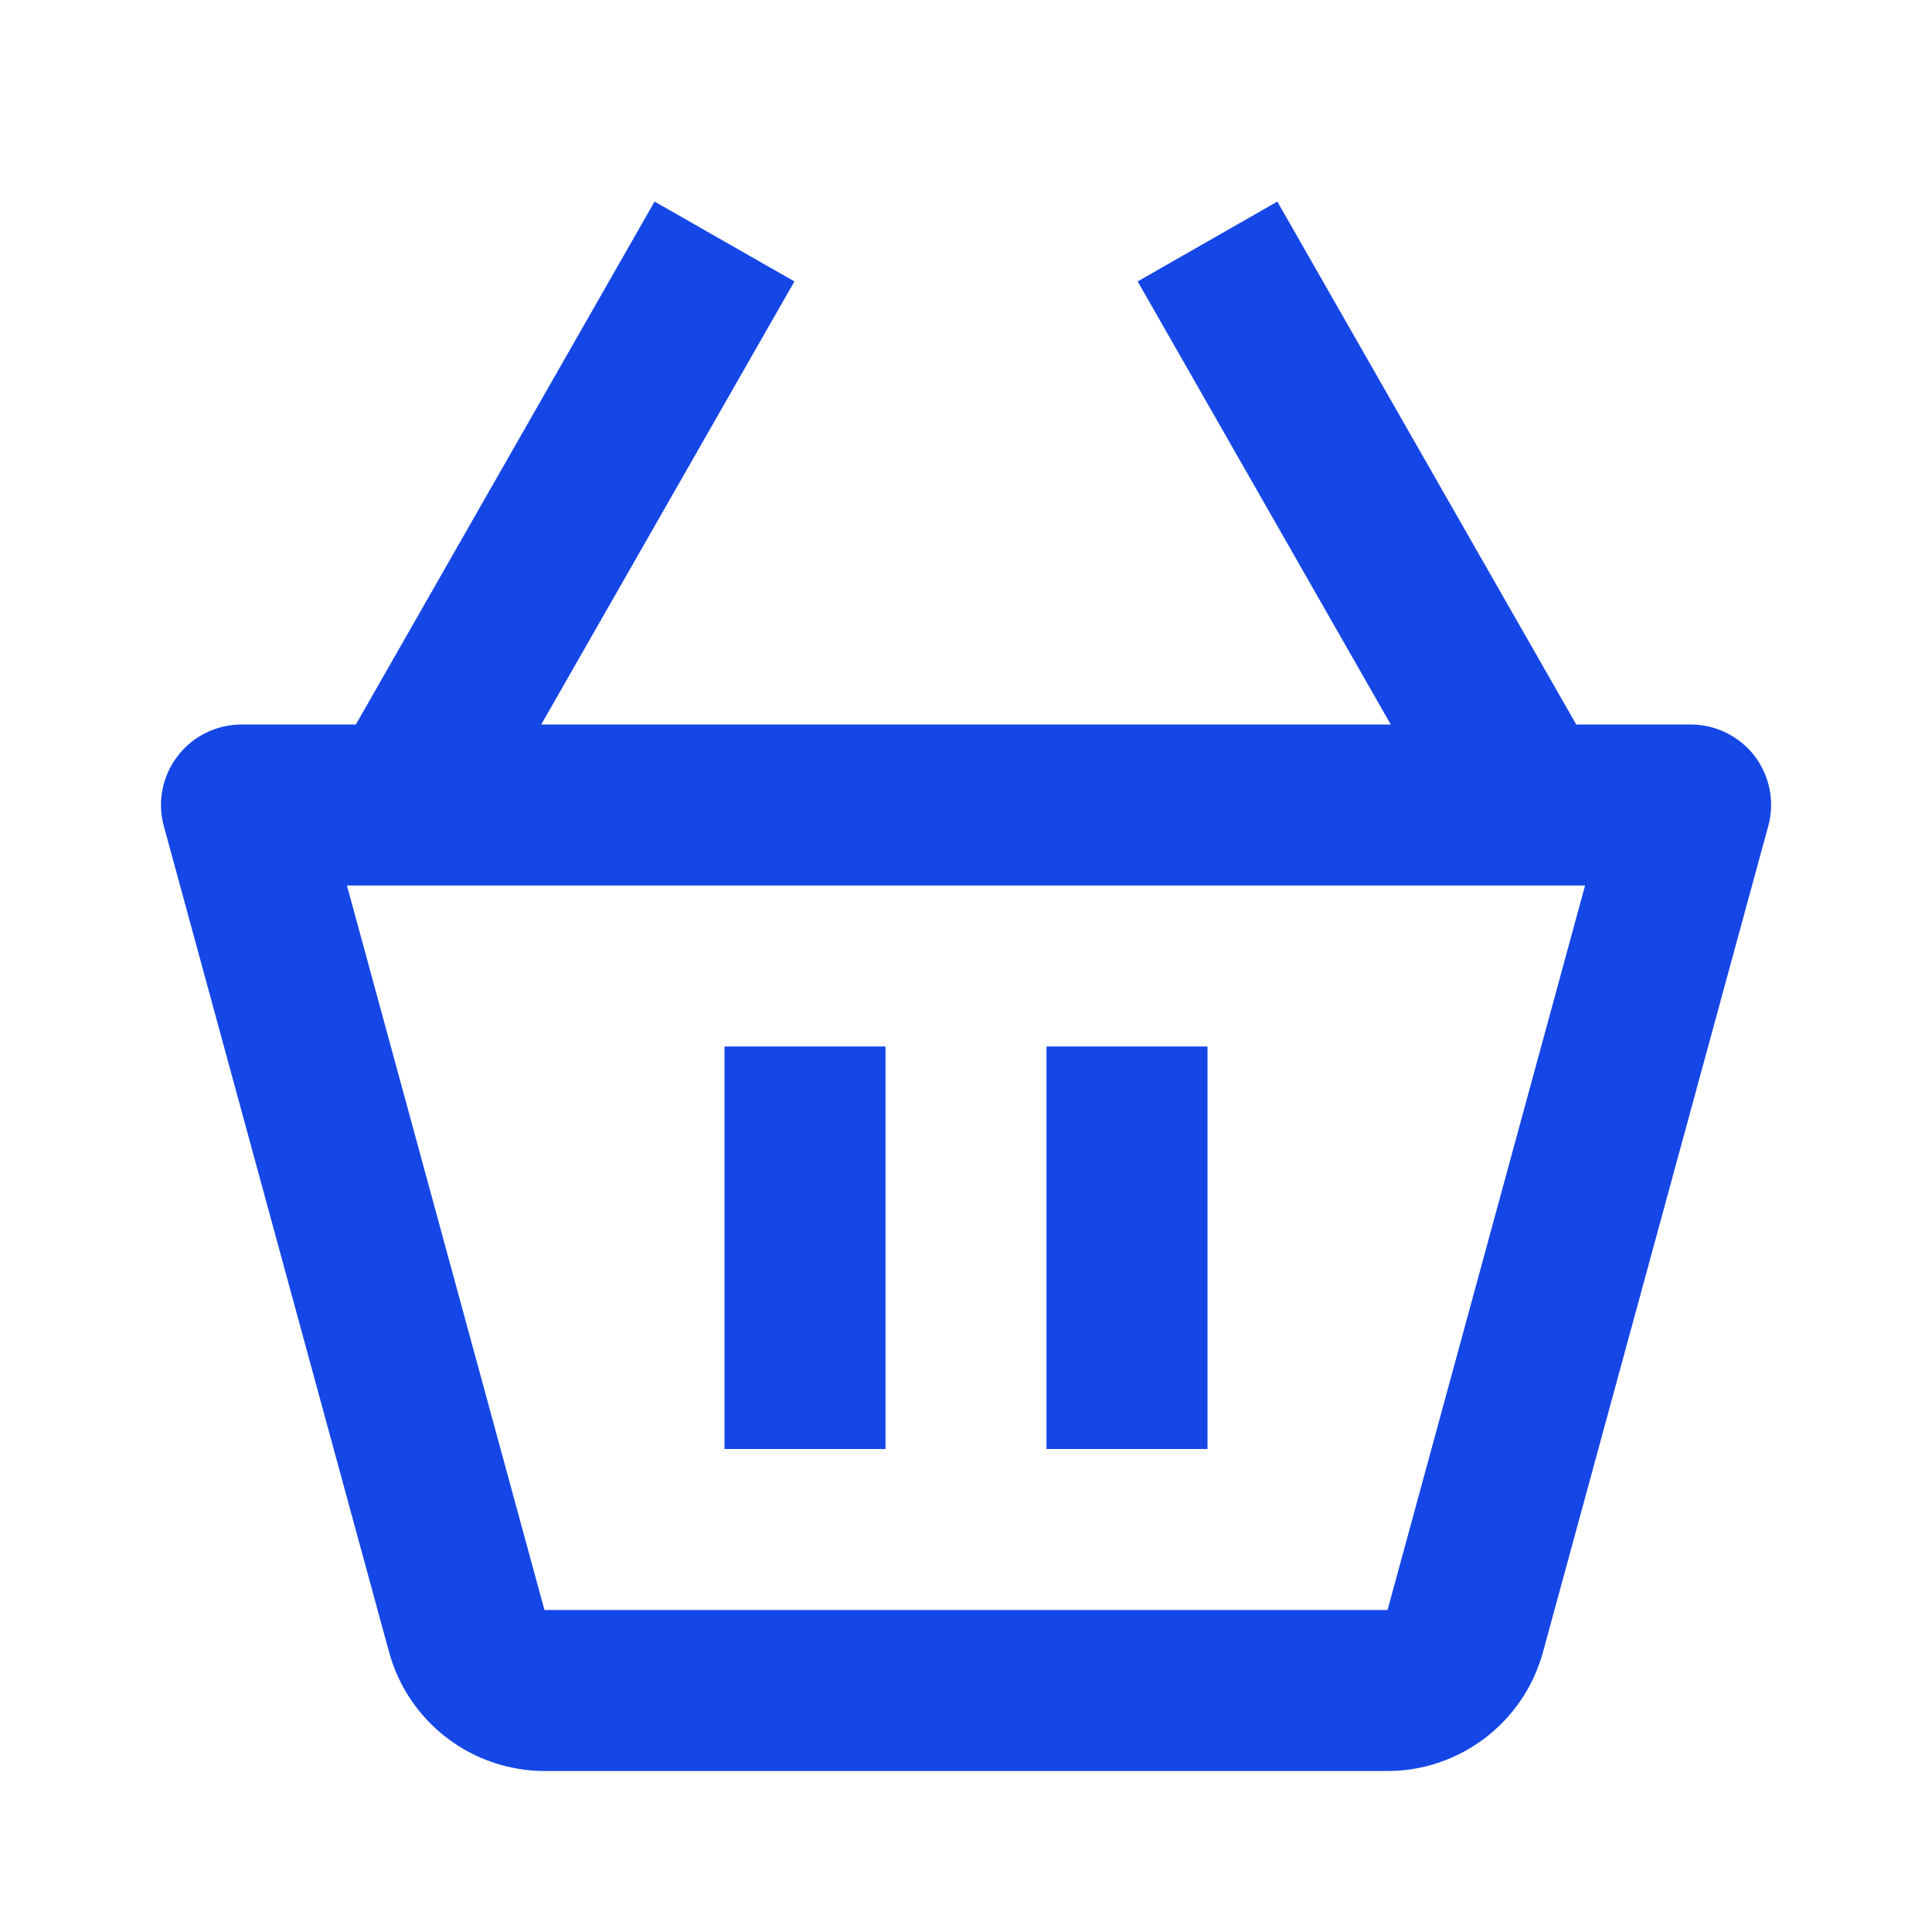 <svg xmlns="http://www.w3.org/2000/svg" width="21" height="21" viewBox="0 0 21 21" fill="none">
  <path d="M18.375 7.875H17.133L13.884 2.191L12.366 3.059L15.117 7.875H5.883L8.635 3.059L7.115 2.191L3.868 7.875H2.625C2.49 7.875 2.358 7.906 2.237 7.966C2.116 8.025 2.011 8.112 1.93 8.219C1.848 8.326 1.792 8.45 1.766 8.582C1.74 8.714 1.745 8.85 1.781 8.98L4.23 17.961C4.332 18.331 4.552 18.657 4.857 18.89C5.162 19.123 5.535 19.249 5.918 19.25H15.082C15.868 19.25 16.563 18.721 16.771 17.959L19.22 8.979C19.256 8.849 19.261 8.713 19.235 8.581C19.209 8.449 19.153 8.324 19.072 8.217C18.99 8.111 18.884 8.024 18.763 7.965C18.643 7.905 18.51 7.875 18.375 7.875ZM15.082 17.5H5.918L3.771 9.625H17.229L15.082 17.5Z" fill="#1447e6"/>
  <path d="M7.875 11.375H9.625V15.75H7.875V11.375ZM11.375 11.375H13.125V15.75H11.375V11.375Z" fill="#1447e6"/>
</svg>